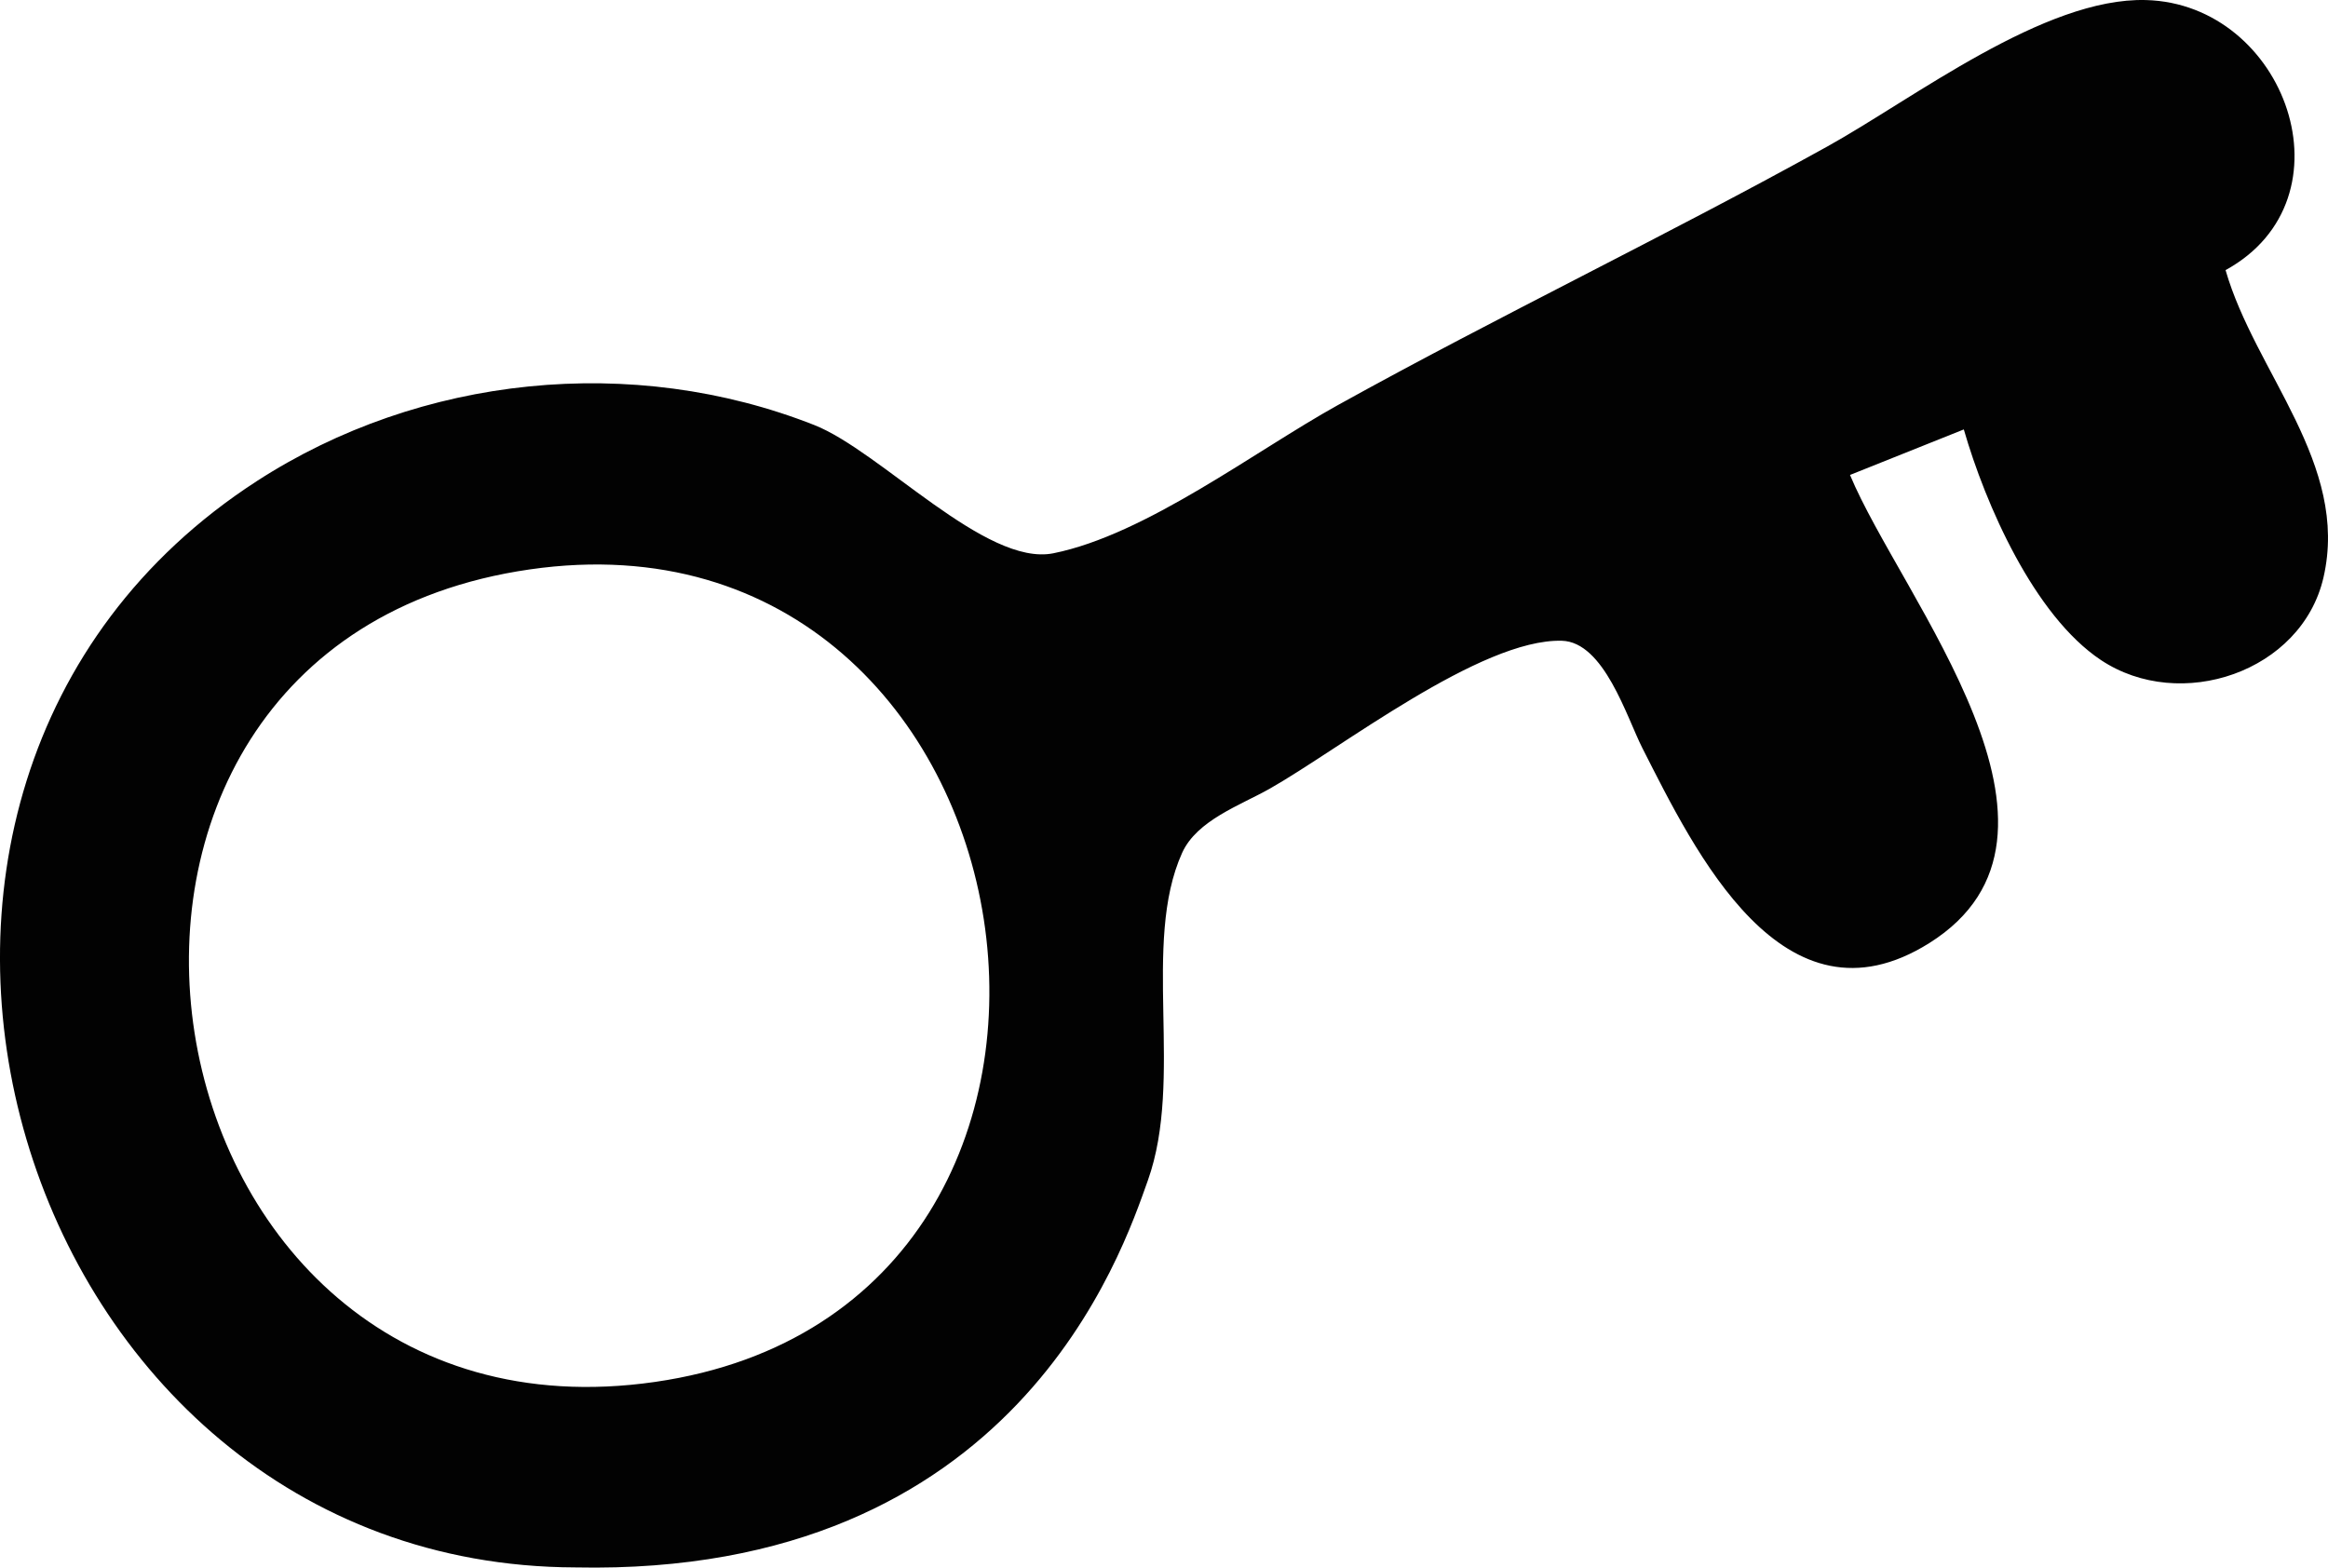 <svg width="194.43" height="130.935" viewBox="0 0 194.43 130.935" xmlns="http://www.w3.org/2000/svg">
  <path style="fill:#020202;stroke:none;stroke-width:.95" d="M152.432 214.278c36.79.763 45.692-26.378 47.812-32.317 3.037-8.505-.542-19.81 2.862-27.362 1.231-2.73 4.87-3.98 7.307-5.358 5.882-3.328 17.62-12.537 24.4-12.363 3.536.091 5.424 6.39 6.734 8.964 4.372 8.596 11.748 23.947 23.956 16.293 14.429-9.045-2.325-28.8-6.615-39.105l9.505-3.802c1.802 6.255 5.866 15.54 11.447 19.259 6.632 4.42 16.781.999 18.594-6.903 2.174-9.48-5.713-17.1-8.18-25.663 10.878-5.971 5.04-22.245-6.653-22.558-8.498-.227-19.373 8.221-26.614 12.235-13.473 7.468-27.4 14.13-40.871 21.597-6.912 3.832-16.03 10.825-23.763 12.377-5.642 1.132-14.422-8.524-19.96-10.709-15.177-5.987-32.89-4.176-46.575 4.688-39.716 25.724-20.44 90.597 26.614 90.727m-3.802-83.359c43.56-6.28 54.056 61.58 10.456 67.866-44.133 6.361-54.928-61.454-10.456-67.866" transform="translate(-104.379 -83.359)"/>
</svg>
